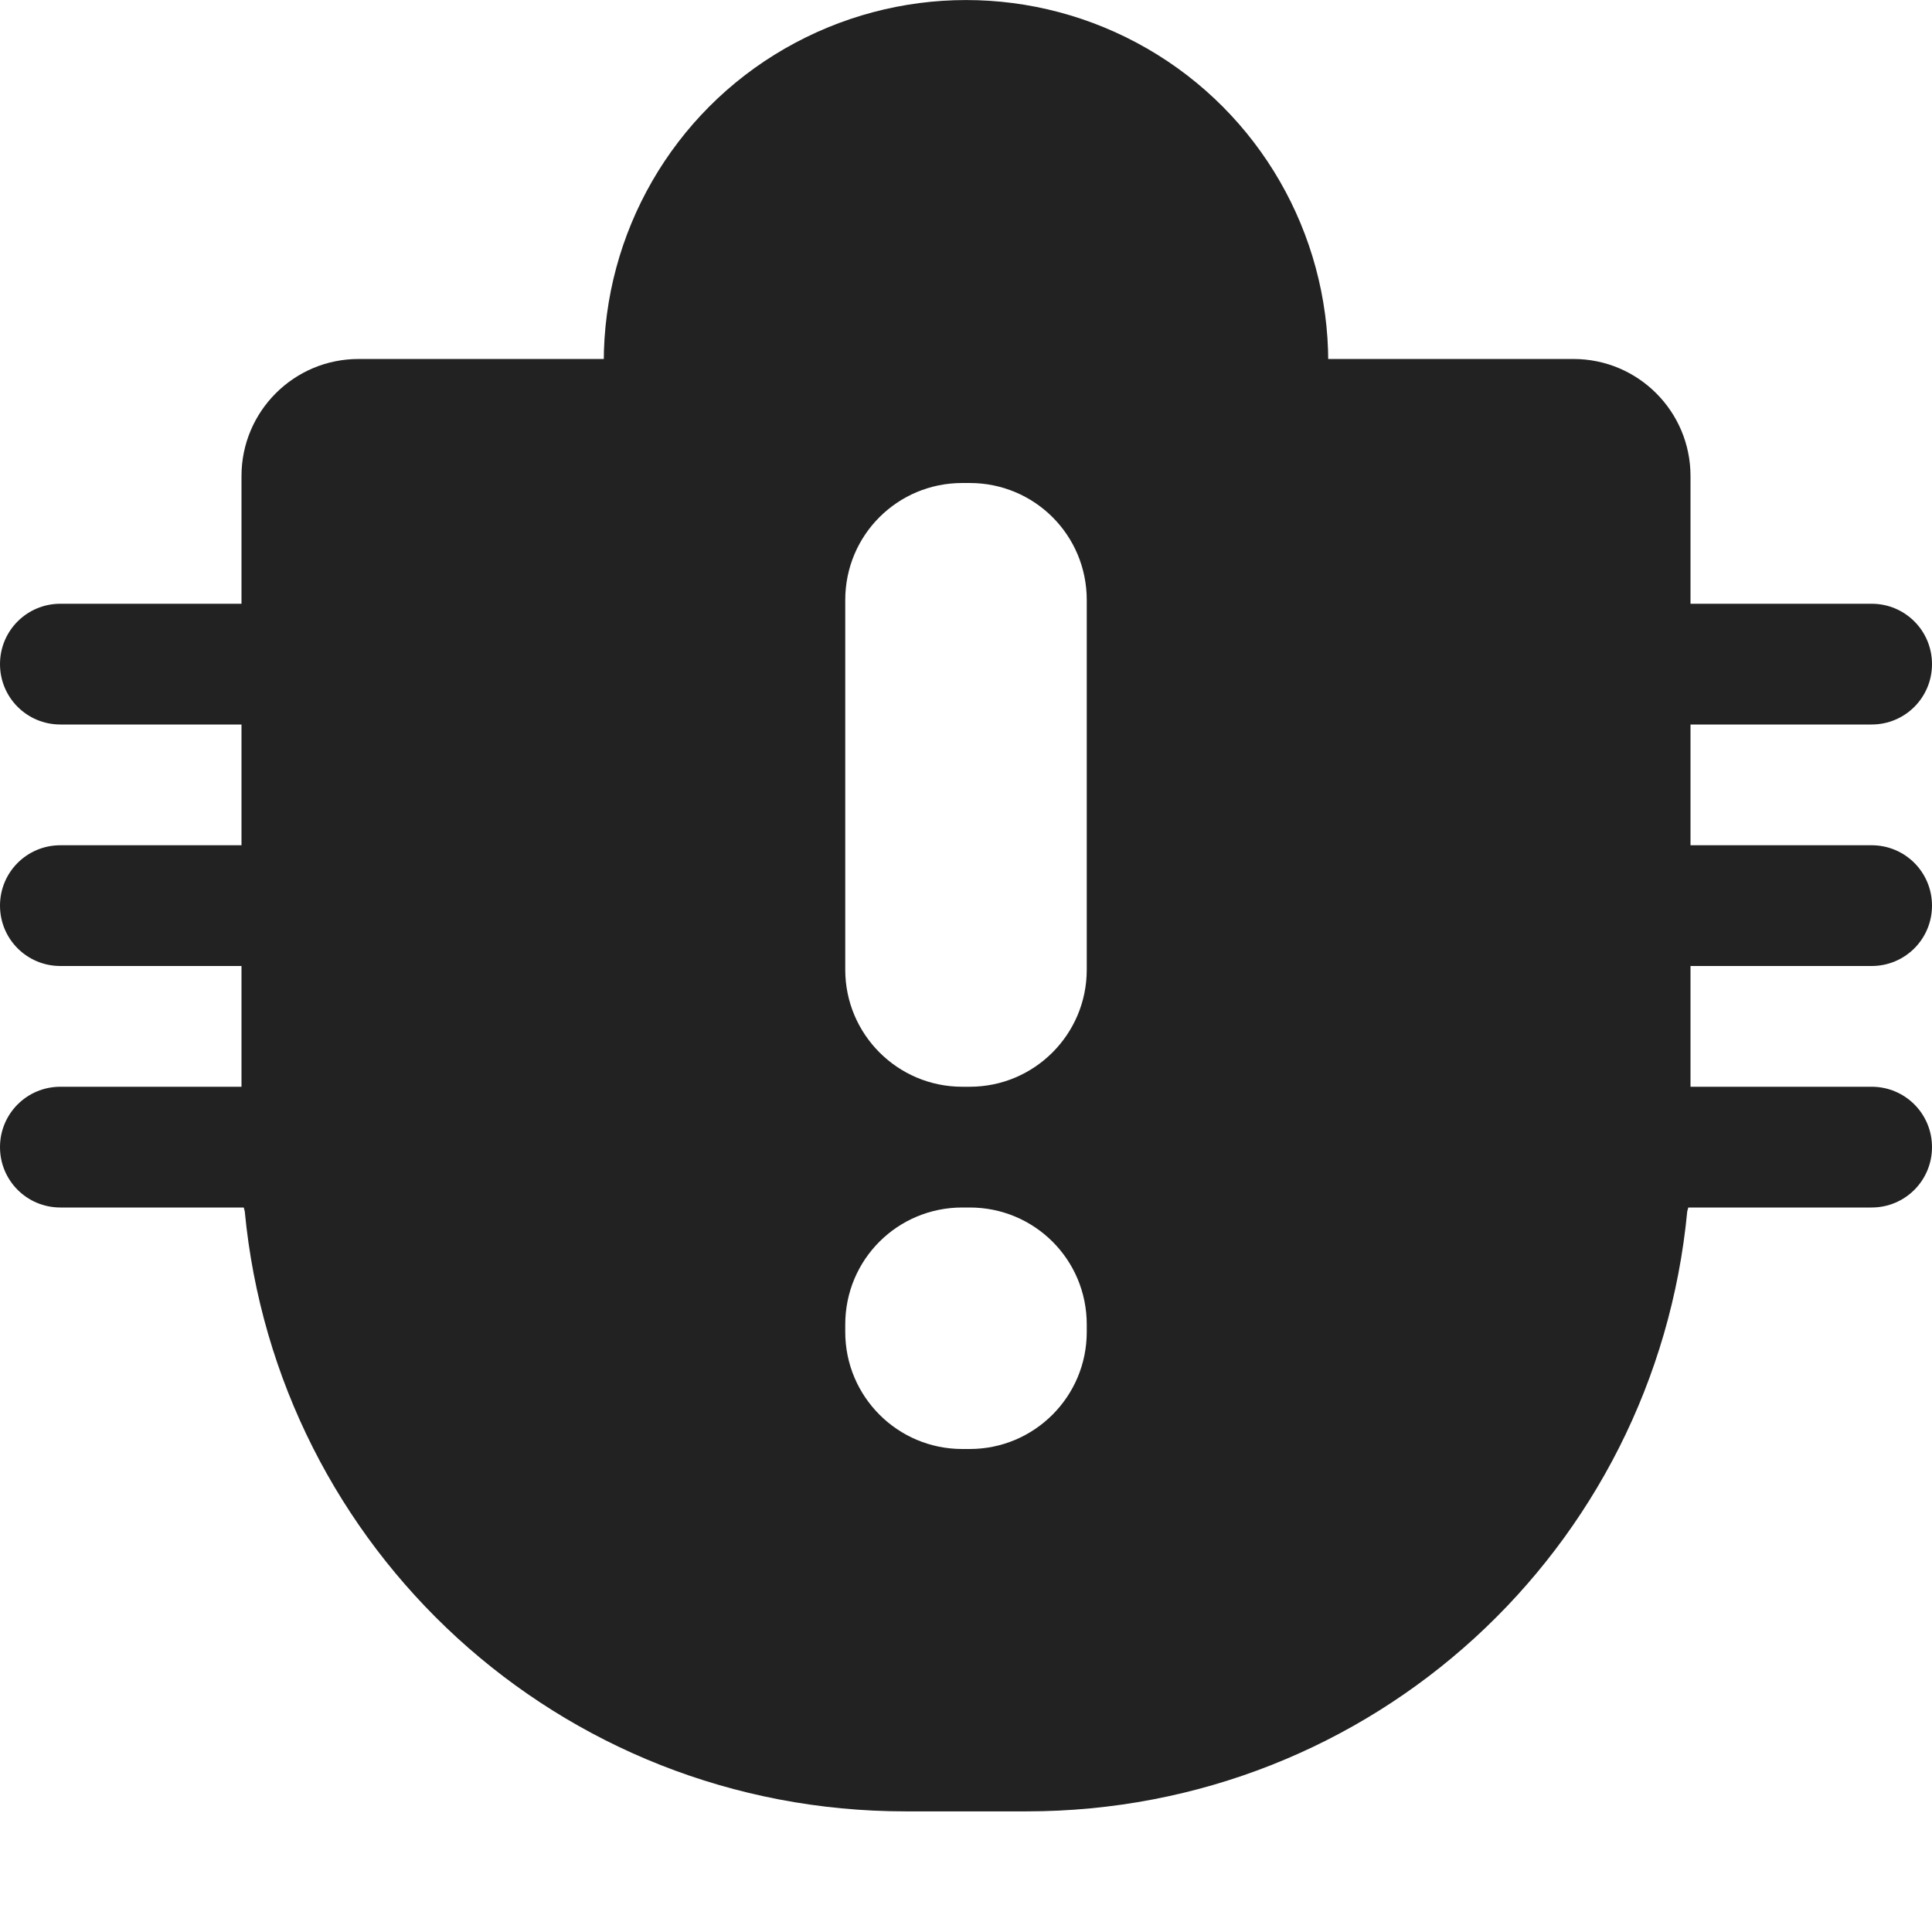 <?xml version="1.0" encoding="UTF-8"?>
<svg height="16px" viewBox="0 0 16 16" width="16px" xmlns="http://www.w3.org/2000/svg">
    <g fill="#222222">
        <path d="m 2.969 2.973 c -0.535 0 -0.969 0.434 -0.969 0.969 v 5.871 c 0 0.078 0.008 0.152 0.027 0.219 c 0.266 2.797 2.605 4.969 5.473 4.969 h 1 c 2.867 0 5.207 -2.172 5.473 -4.969 c 0.02 -0.066 0.027 -0.141 0.027 -0.219 v -5.871 c 0 -0.535 -0.434 -0.969 -0.969 -0.969 z m 5 1.027 h 0.062 c 0.535 0 0.969 0.43 0.969 0.969 v 3.062 c 0 0.535 -0.434 0.969 -0.969 0.969 h -0.062 c -0.535 0 -0.969 -0.434 -0.969 -0.969 v -3.062 c 0 -0.539 0.434 -0.969 0.969 -0.969 z m 0 6 h 0.062 c 0.535 0 0.969 0.43 0.969 0.969 v 0.062 c 0 0.535 -0.434 0.969 -0.969 0.969 h -0.062 c -0.535 0 -0.969 -0.434 -0.969 -0.969 v -0.062 c 0 -0.539 0.434 -0.969 0.969 -0.969 z m 0 0"/>
        <path d="m 6.5 0.402 c -0.93 0.535 -1.5 1.527 -1.5 2.598 h 6 c 0 -1.07 -0.57 -2.062 -1.5 -2.598 s -2.07 -0.535 -3 0 z m -6 4.598 c -0.277 0 -0.5 0.223 -0.5 0.5 s 0.223 0.5 0.5 0.5 h 2 c 0.277 0 0.5 -0.223 0.5 -0.5 s -0.223 -0.5 -0.5 -0.5 z m 13 0 c -0.277 0 -0.5 0.223 -0.5 0.5 s 0.223 0.5 0.5 0.5 h 2 c 0.277 0 0.5 -0.223 0.5 -0.5 s -0.223 -0.5 -0.5 -0.5 z m -13 2 c -0.277 0 -0.5 0.223 -0.5 0.5 s 0.223 0.5 0.5 0.5 h 2 c 0.277 0 0.5 -0.223 0.5 -0.5 s -0.223 -0.5 -0.5 -0.5 z m 13 0 c -0.277 0 -0.5 0.223 -0.5 0.5 s 0.223 0.5 0.5 0.5 h 2 c 0.277 0 0.5 -0.223 0.5 -0.5 s -0.223 -0.5 -0.5 -0.5 z m -13 2 c -0.277 0 -0.5 0.223 -0.5 0.5 s 0.223 0.5 0.5 0.5 h 2 c 0.277 0 0.5 -0.223 0.5 -0.5 s -0.223 -0.5 -0.5 -0.5 z m 13 0 c -0.277 0 -0.5 0.223 -0.5 0.5 s 0.223 0.5 0.5 0.5 h 2 c 0.277 0 0.5 -0.223 0.5 -0.5 s -0.223 -0.5 -0.5 -0.5 z m 0 0"/>
    </g>
</svg>
